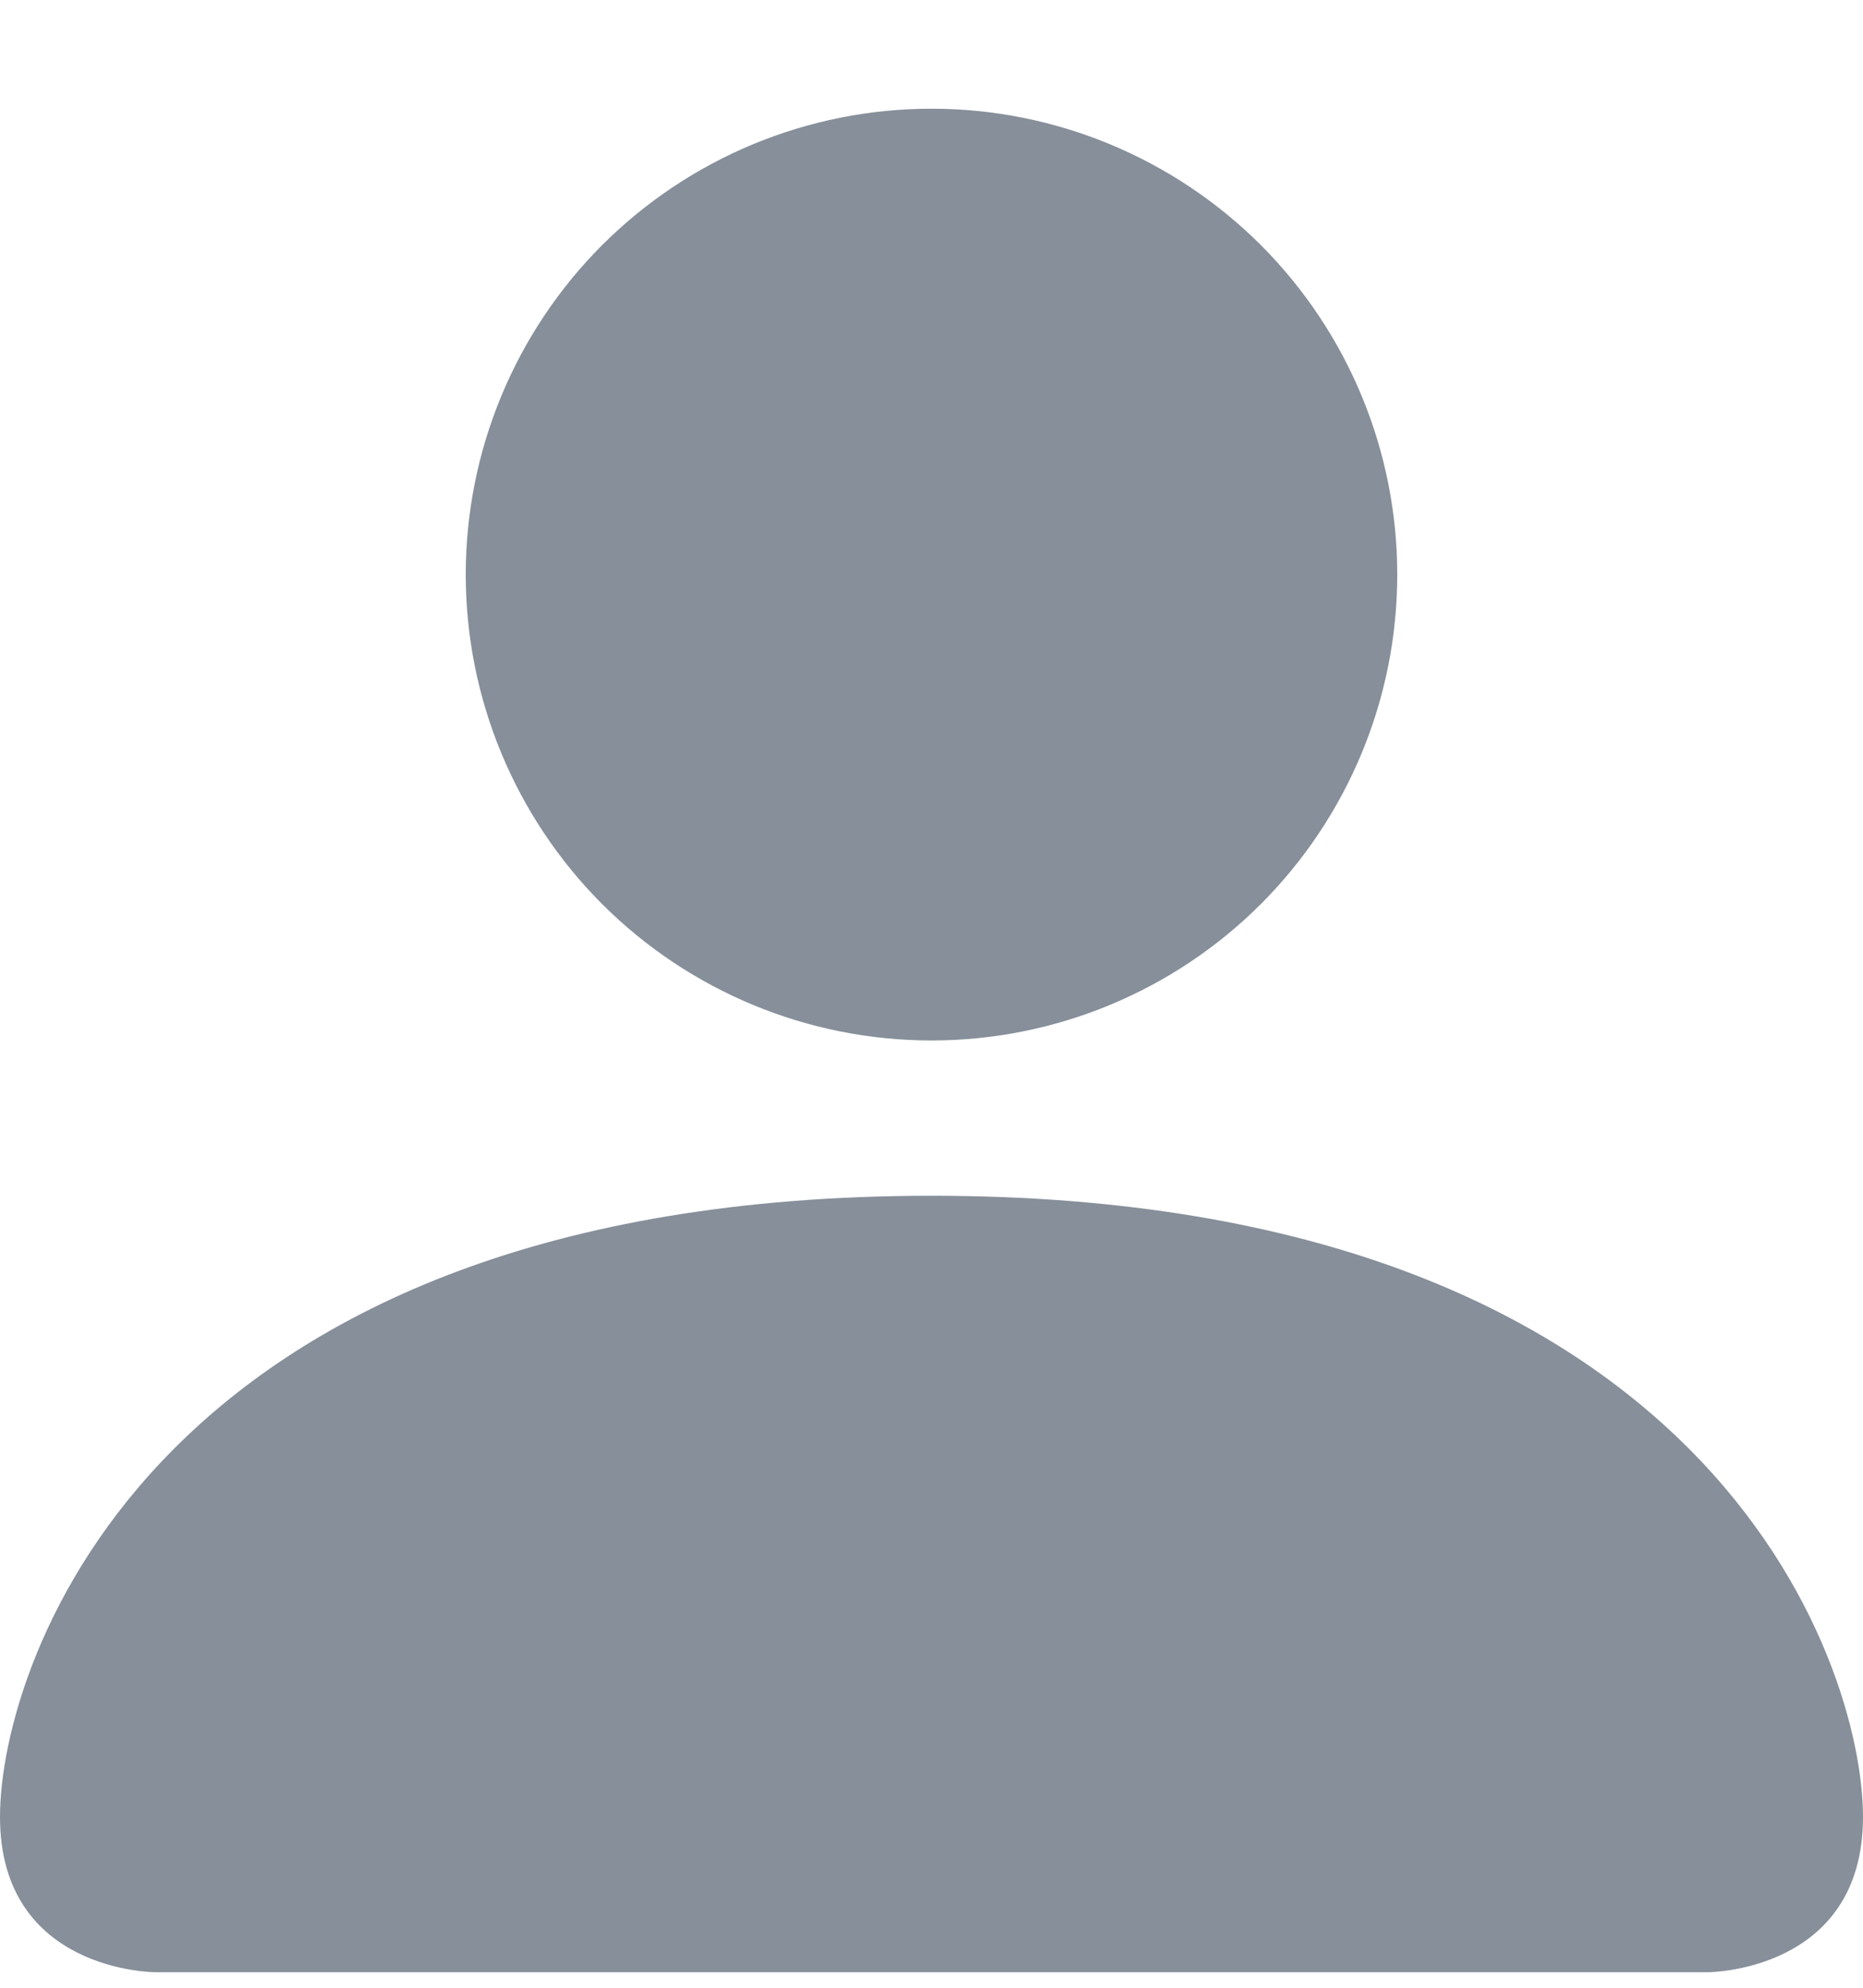 <svg width="15" height="16" viewBox="0 0 15 16" fill="none" xmlns="http://www.w3.org/2000/svg">
<path d="M1.25 15.875C1.25 15.875 0 15.875 0 14.625C0 13.375 1.25 9.625 7.5 9.625C13.75 9.625 15 13.375 15 14.625C15 15.875 13.75 15.875 13.75 15.875H1.25ZM7.5 8.375C8.495 8.375 9.448 7.98 10.152 7.277C10.855 6.573 11.25 5.62 11.25 4.625C11.25 3.63 10.855 2.677 10.152 1.973C9.448 1.27 8.495 0.875 7.5 0.875C6.505 0.875 5.552 1.27 4.848 1.973C4.145 2.677 3.75 3.63 3.75 4.625C3.75 5.62 4.145 6.573 4.848 7.277C5.552 7.98 6.505 8.375 7.5 8.375Z" fill="#868F9A"/>
</svg>
